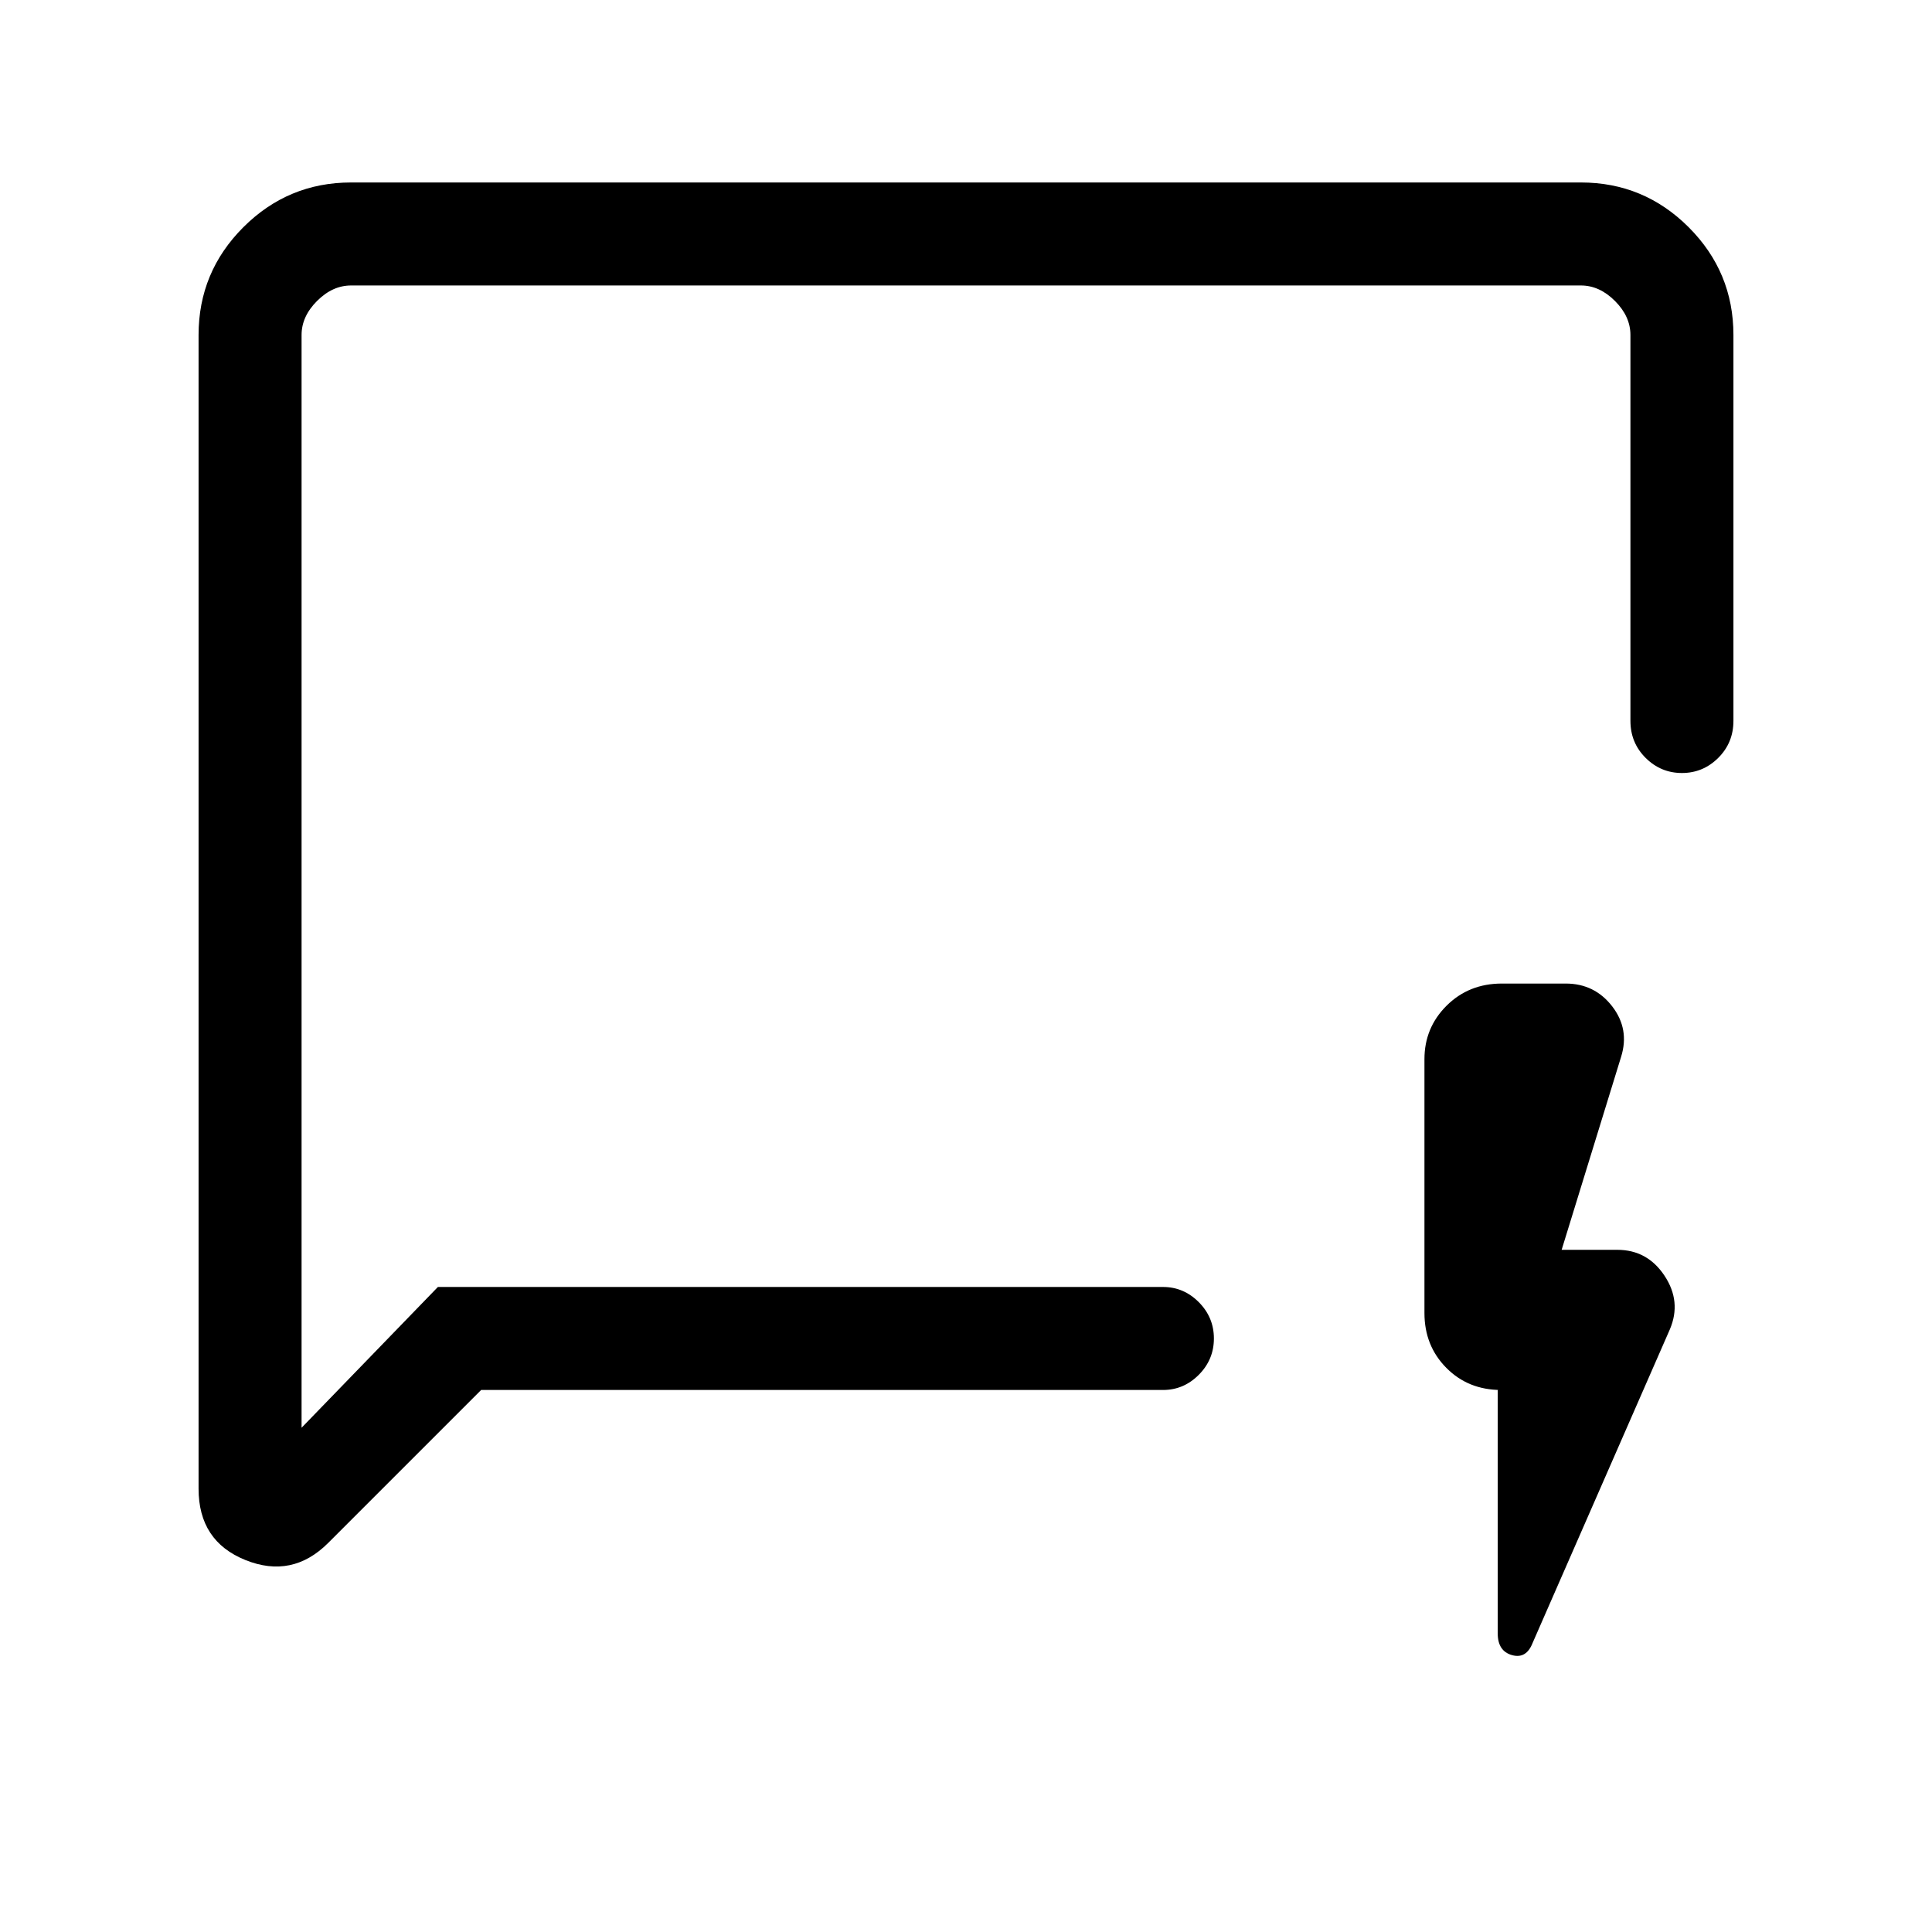 <svg xmlns="http://www.w3.org/2000/svg" height="40" viewBox="0 -960 960 960" width="40"><path d="m239.08-269.33-76 76q-17.88 17.87-41.14 8.5-23.27-9.36-23.27-35.43v-573.28q0-31.3 22.24-53.55 22.25-22.24 53.55-22.24h611.08q31.3 0 53.55 22.24 22.24 22.25 22.24 53.55v191.72q0 10.9-7.55 18.41-7.54 7.51-18.04 7.51-10.49 0-18.04-7.51-7.55-7.51-7.55-18.41v-191.72q0-9.23-7.69-16.92-7.69-7.69-16.92-7.69H174.46q-9.23 0-16.92 7.69-7.69 7.69-7.69 16.92v542.98l67.74-69.95h360.33q10.25 0 17.76 7.55 7.5 7.55 7.5 18.04 0 10.5-7.5 18.04-7.51 7.55-17.76 7.55H239.08Zm505.13 0h1.69q-16.34 0-27.22-10.98-10.88-10.97-10.88-27.25v-126.16q0-15.63 11.04-26.6 11.05-10.96 27.43-10.96h31.71q14.35 0 23.1 11.32 8.74 11.32 4.43 25.11l-29.54 95.88h27.67q14.92 0 23.45 12.87t2.65 26.66l-68.18 155.77q-3.15 8.08-10.25 6.09-7.1-1.99-7.1-10.77v-120.98Zm-594.36-51.18v55.38-553.02 497.64Z"/></svg>